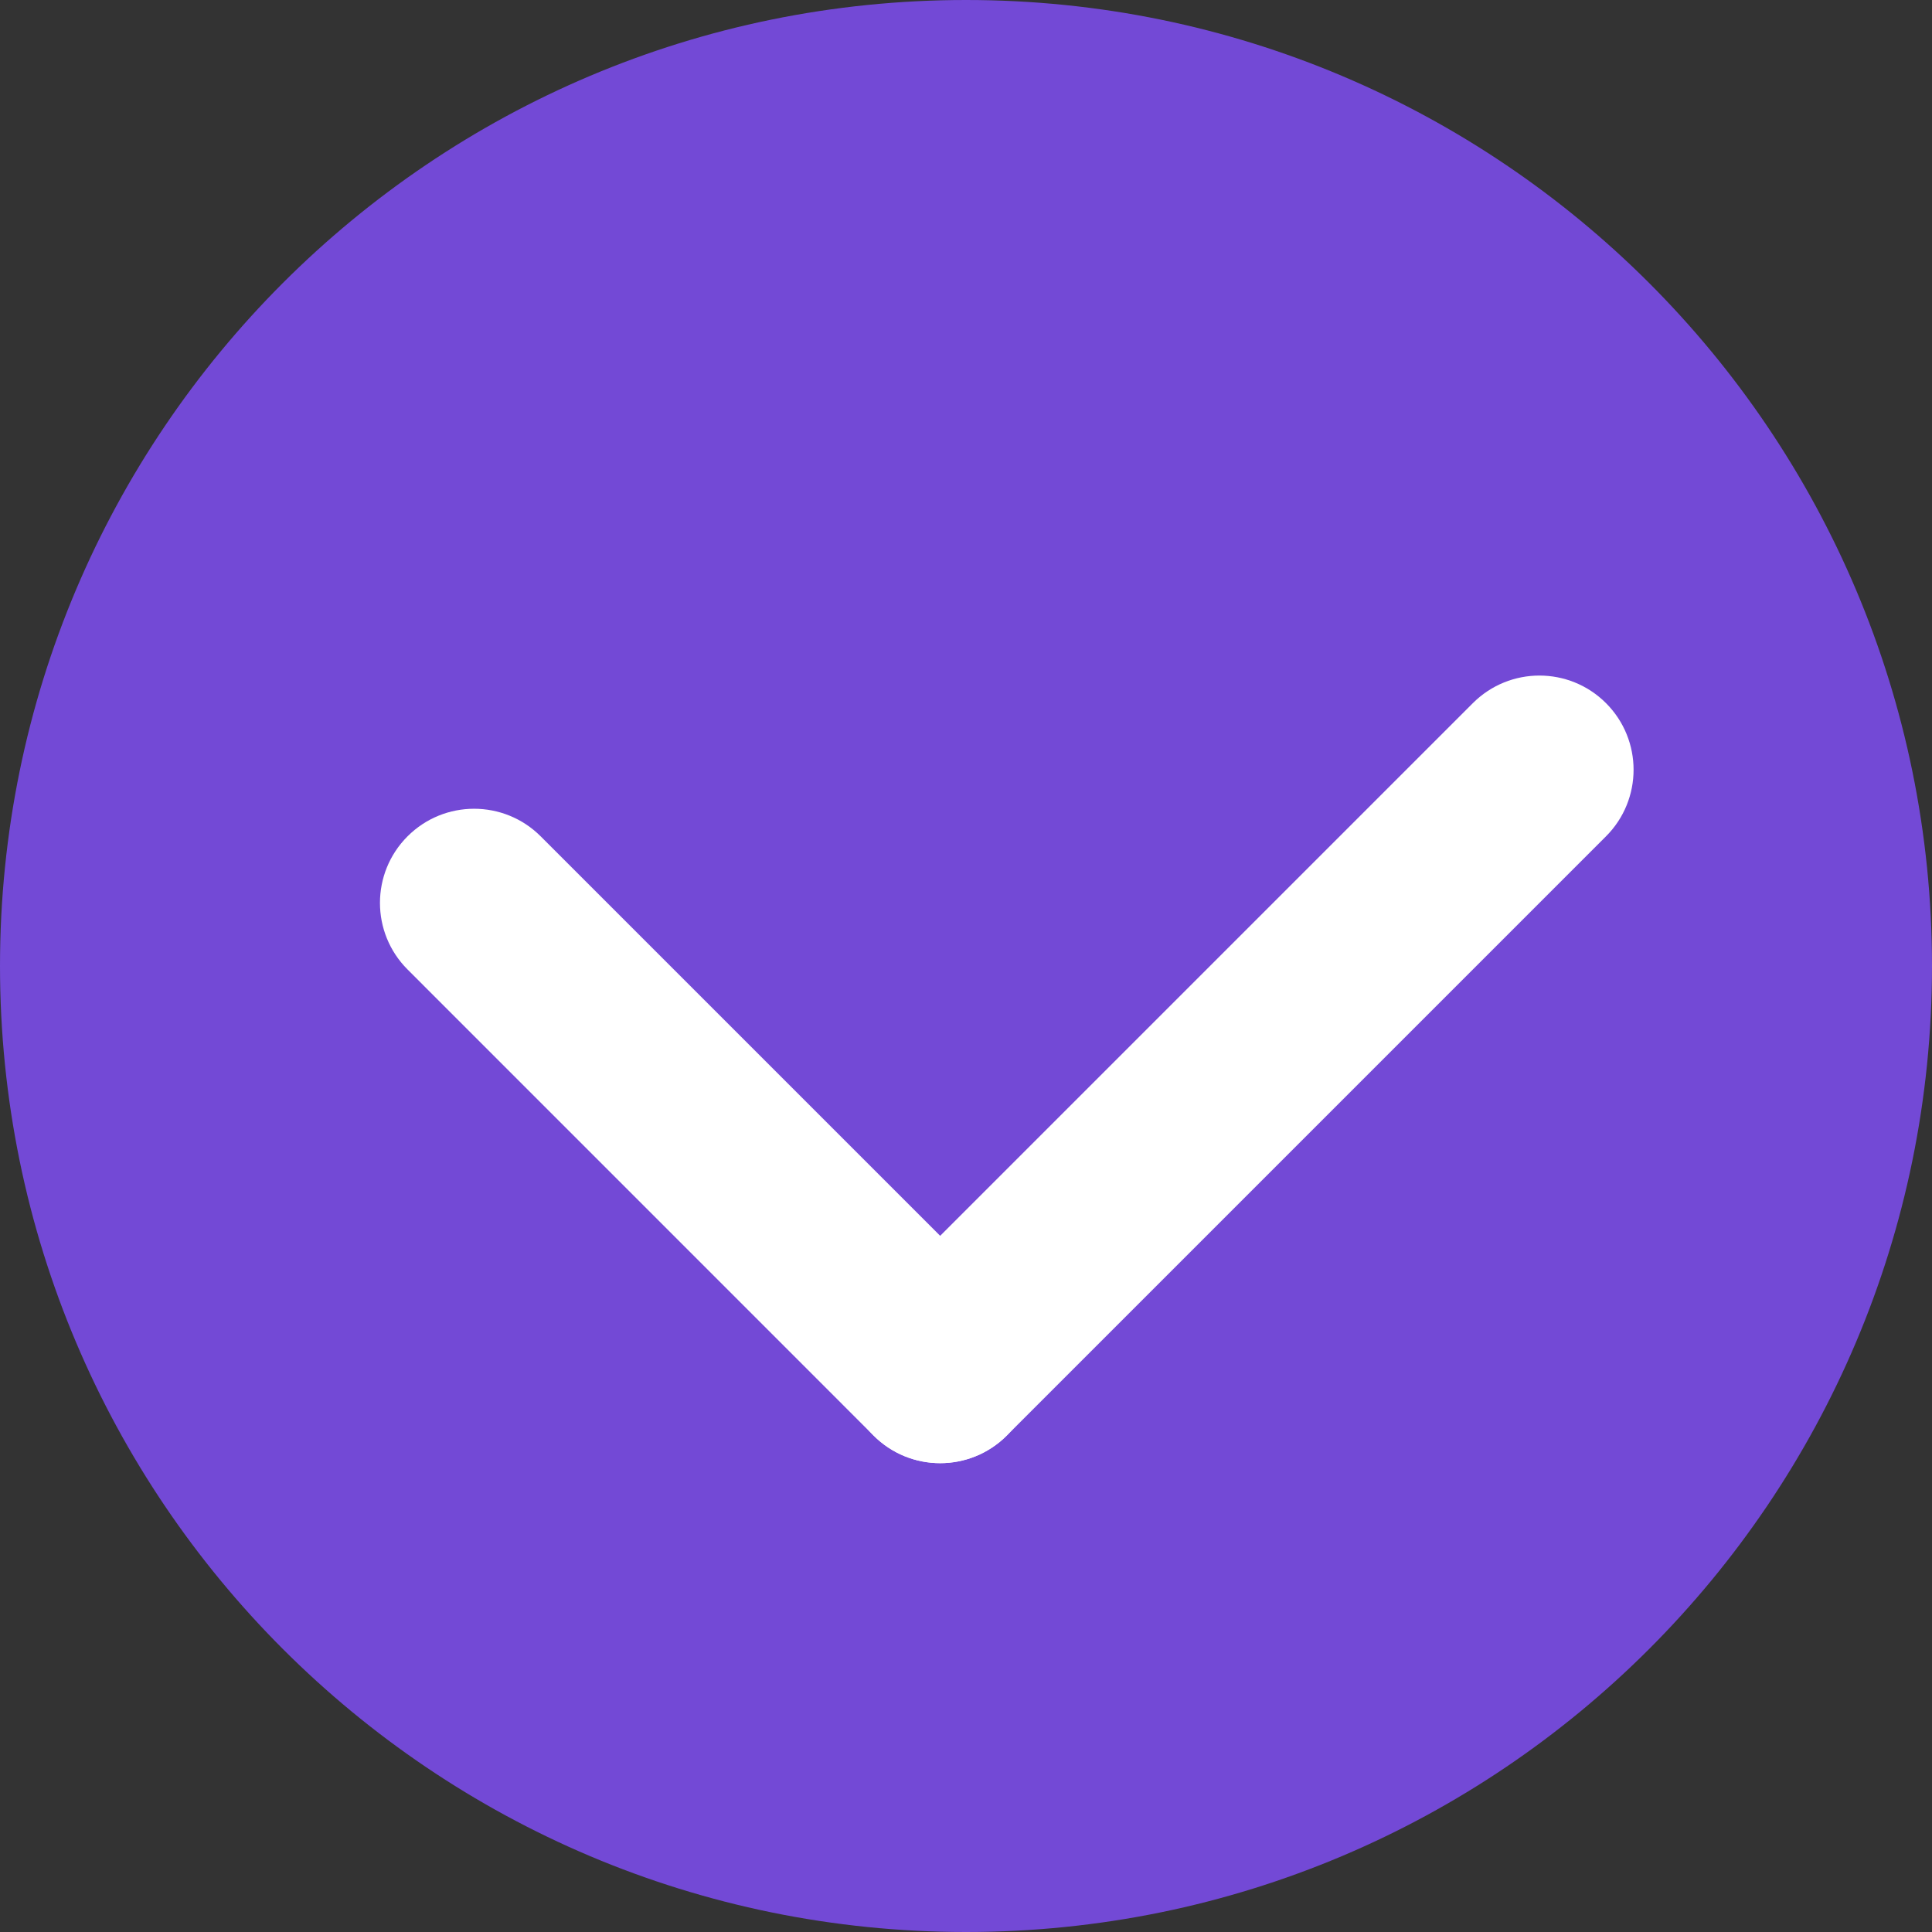 <svg width="34" height="34" viewBox="0 0 34 34" fill="none" xmlns="http://www.w3.org/2000/svg">
<rect x="0" y="0" width="34" height="34" fill="#333333" stroke="none"/>
<path d="M34 17C34 26.389 26.389 34 17 34C7.611 34 0 26.389 0 17C0 7.611 7.611 0 17 0C26.389 0 34 7.611 34 17Z" fill="#7349D6"/>
<path d="M7.172 17.061C6.525 16.414 6.525 15.365 7.172 14.718C7.819 14.071 8.868 14.071 9.515 14.718L17.717 22.92C18.365 23.567 18.365 24.616 17.717 25.264C17.07 25.911 16.021 25.911 15.374 25.264L7.172 17.061Z" fill="white"/>
<path d="M25.92 12.374C26.567 11.727 27.616 11.727 28.263 12.374C28.91 13.022 28.91 14.071 28.263 14.718L17.717 25.264C17.07 25.911 16.021 25.911 15.374 25.264C14.727 24.616 14.727 23.567 15.374 22.92L25.92 12.374Z" fill="white"/>
</svg>
